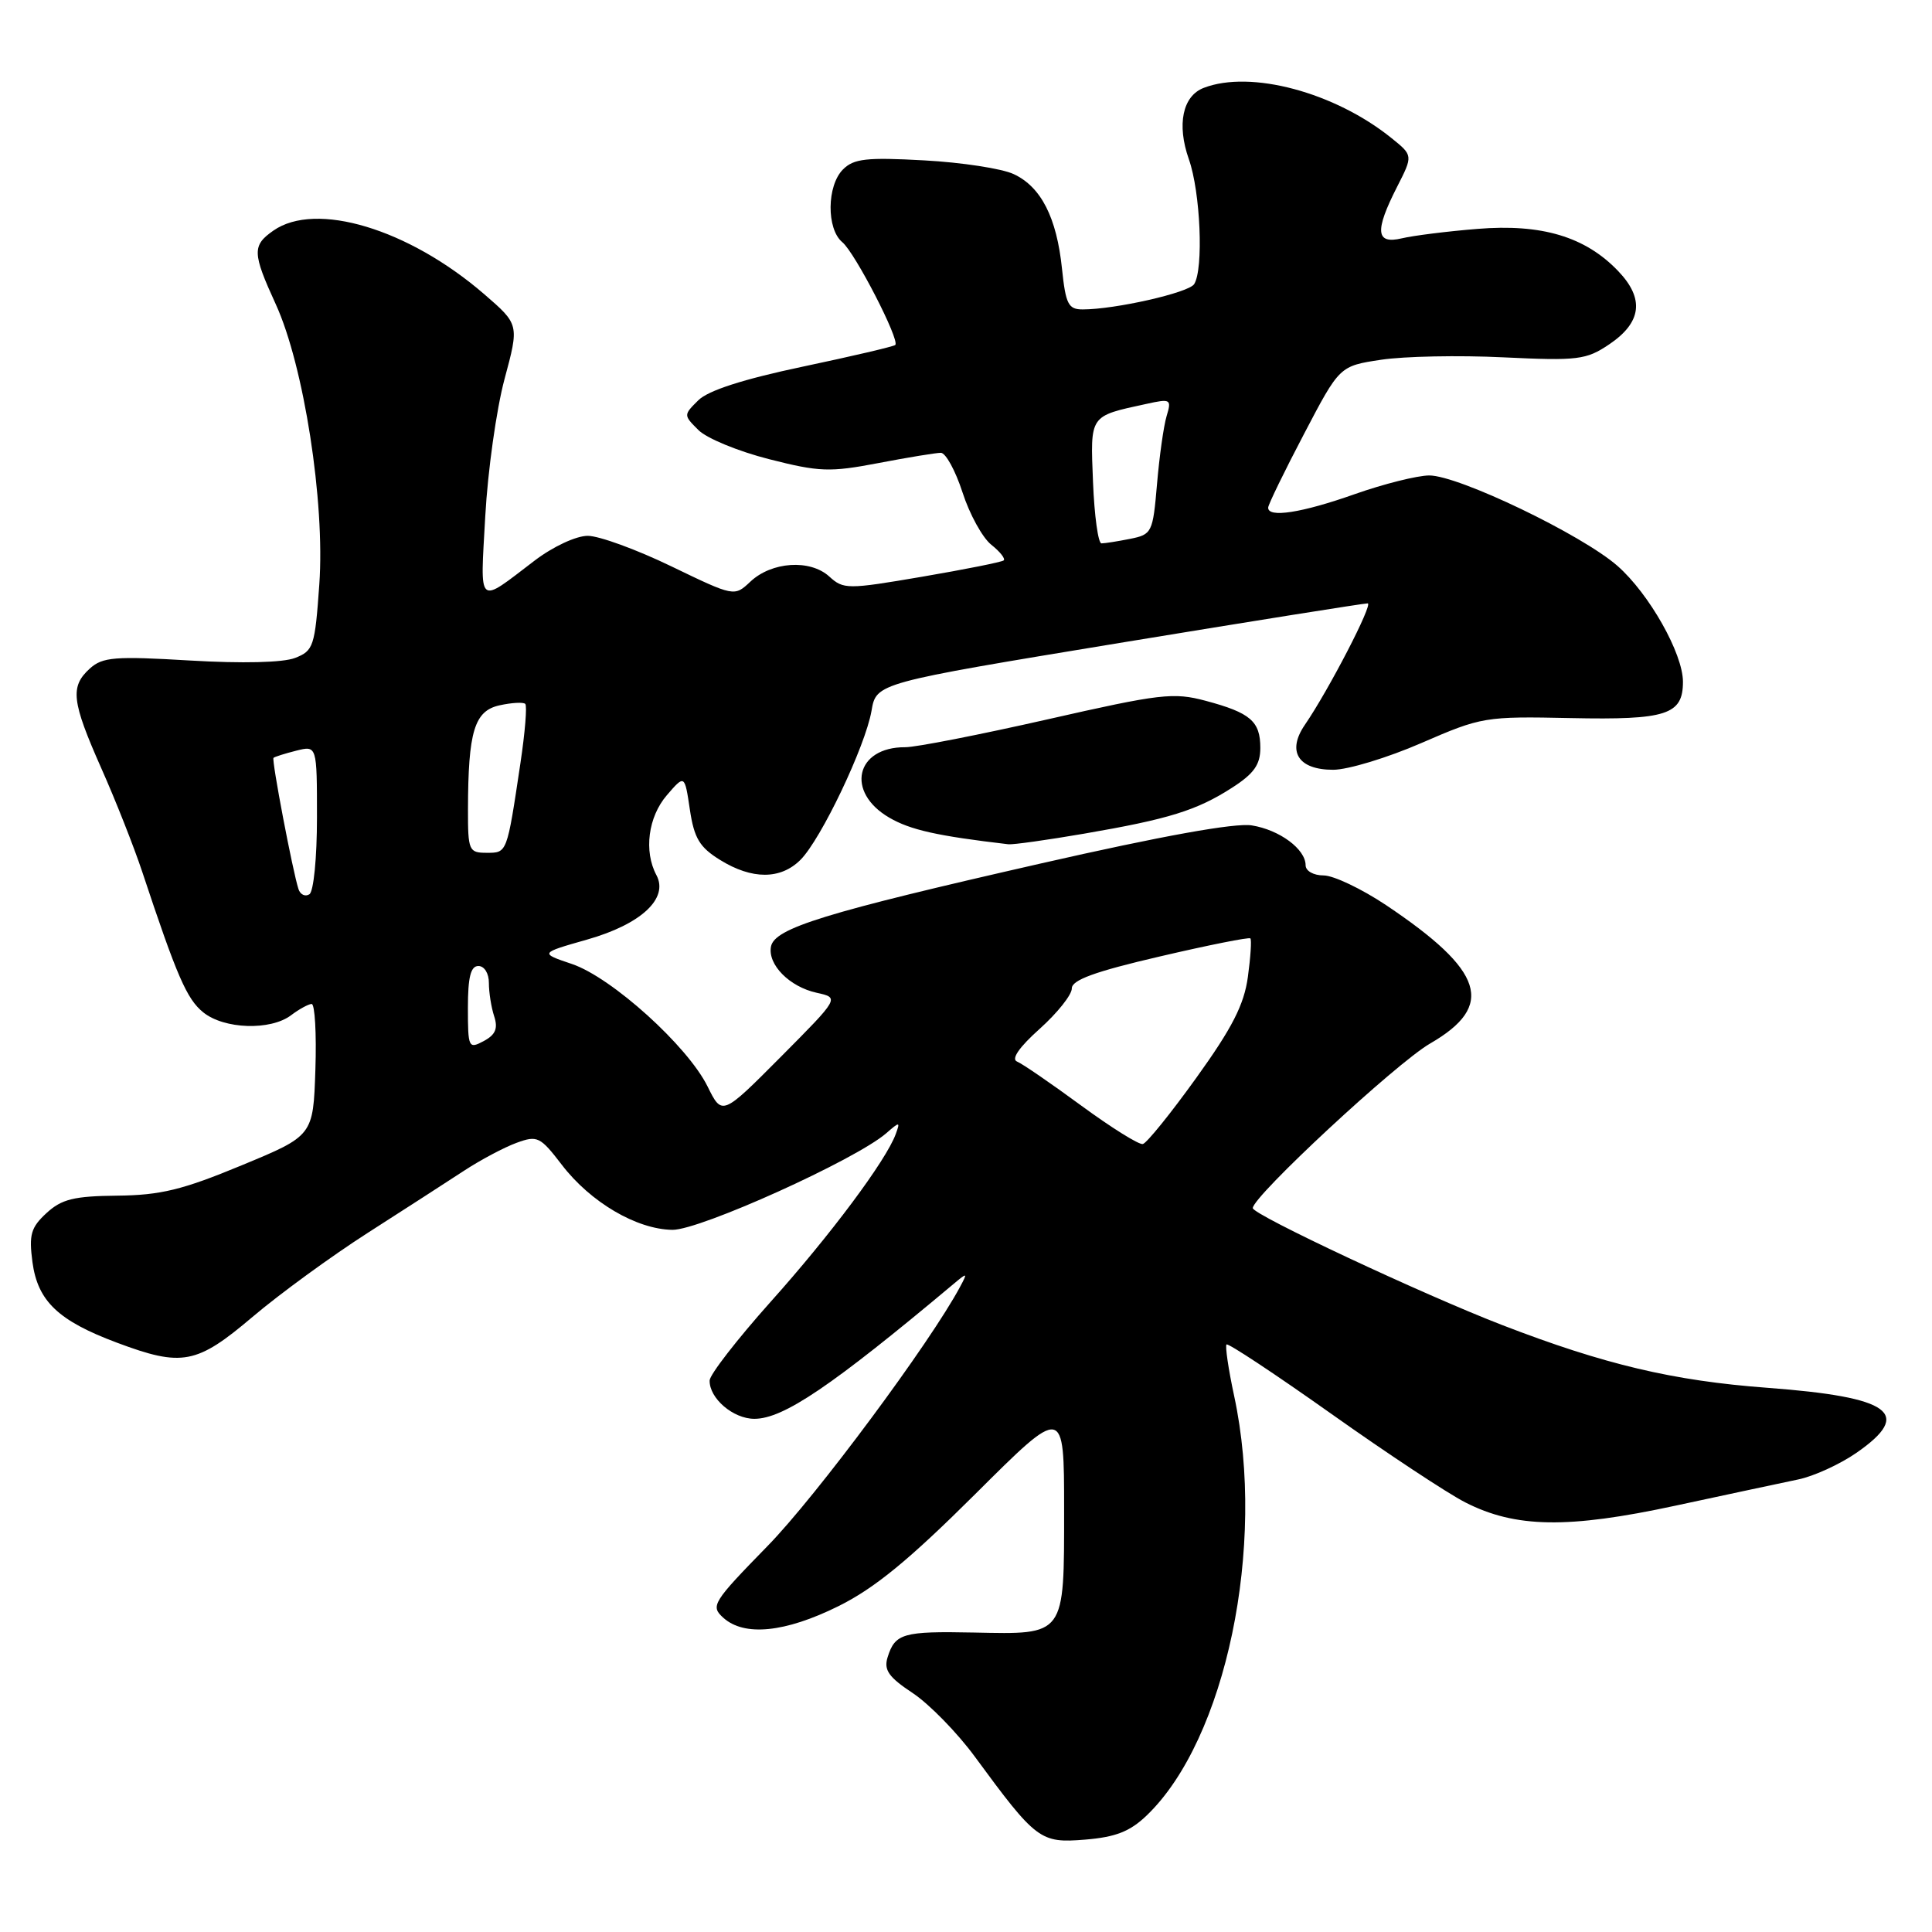 <?xml version="1.0" encoding="UTF-8" standalone="no"?>
<!DOCTYPE svg PUBLIC "-//W3C//DTD SVG 1.1//EN" "http://www.w3.org/Graphics/SVG/1.1/DTD/svg11.dtd" >
<svg xmlns="http://www.w3.org/2000/svg" xmlns:xlink="http://www.w3.org/1999/xlink" version="1.1" viewBox="0 0 256 256">
 <g >
 <path fill="currentColor"
d=" M 151.94 240.56 C 162.44 230.50 167.79 204.85 163.54 185.01 C 162.77 181.44 162.32 178.35 162.52 178.15 C 162.73 177.94 168.98 182.08 176.42 187.35 C 183.85 192.62 191.83 197.89 194.15 199.07 C 200.80 202.47 207.75 202.58 222.00 199.51 C 228.88 198.03 236.19 196.47 238.25 196.04 C 240.32 195.62 243.81 194.02 246.00 192.50 C 253.55 187.26 250.61 185.12 234.18 183.89 C 221.69 182.96 212.61 180.81 199.03 175.57 C 188.50 171.50 166.00 160.95 166.00 160.08 C 166.00 158.52 185.04 140.84 189.50 138.27 C 198.16 133.26 196.69 128.66 183.64 119.92 C 180.41 117.77 176.70 116.00 175.39 116.00 C 174.05 116.00 173.00 115.41 173.00 114.65 C 173.00 112.52 169.55 109.96 165.87 109.37 C 163.66 109.01 153.97 110.76 137.89 114.42 C 109.30 120.93 102.64 122.98 102.16 125.42 C 101.70 127.81 104.61 130.76 108.22 131.55 C 111.24 132.21 111.24 132.21 103.46 140.04 C 95.68 147.86 95.68 147.86 93.75 143.95 C 91.09 138.58 81.06 129.53 75.80 127.74 C 71.50 126.29 71.50 126.29 77.79 124.50 C 84.95 122.47 88.63 119.05 86.98 115.96 C 85.29 112.80 85.88 108.25 88.36 105.37 C 90.72 102.63 90.72 102.63 91.41 107.27 C 91.98 111.08 92.70 112.27 95.42 113.95 C 99.65 116.57 103.44 116.56 106.07 113.93 C 108.80 111.20 114.67 98.87 115.48 94.19 C 116.11 90.50 116.11 90.50 148.31 85.20 C 166.01 82.29 180.83 79.93 181.23 79.95 C 181.98 80.00 176.04 91.47 172.91 96.03 C 170.48 99.57 172.01 102.00 176.65 102.00 C 178.60 102.00 183.87 100.40 188.35 98.45 C 196.32 94.99 196.76 94.91 208.16 95.15 C 220.83 95.41 223.00 94.71 223.00 90.34 C 223.00 86.60 218.52 78.67 214.33 74.99 C 209.62 70.85 193.27 63.00 189.38 63.00 C 187.80 63.01 183.35 64.12 179.50 65.48 C 172.49 67.96 167.97 68.66 168.04 67.25 C 168.06 66.84 170.19 62.45 172.79 57.50 C 177.50 48.50 177.50 48.50 183.00 47.67 C 186.03 47.21 193.32 47.06 199.21 47.35 C 209.07 47.82 210.18 47.68 213.21 45.64 C 217.54 42.73 217.93 39.58 214.41 35.91 C 210.06 31.36 204.27 29.63 195.76 30.33 C 191.77 30.65 187.26 31.22 185.75 31.58 C 182.29 32.40 182.13 30.63 185.12 24.76 C 187.24 20.60 187.24 20.60 184.37 18.29 C 176.86 12.23 165.72 9.25 159.51 11.64 C 156.70 12.71 155.91 16.50 157.53 21.10 C 159.07 25.44 159.50 35.67 158.23 37.65 C 157.51 38.79 147.74 41.00 143.46 41.00 C 141.56 41.00 141.21 40.31 140.72 35.61 C 140.02 28.83 137.95 24.76 134.32 23.07 C 132.77 22.34 127.43 21.52 122.45 21.25 C 114.82 20.83 113.13 21.02 111.70 22.45 C 109.55 24.60 109.50 30.34 111.61 32.09 C 113.30 33.49 119.26 45.07 118.63 45.71 C 118.43 45.91 112.92 47.20 106.38 48.58 C 98.47 50.25 93.84 51.74 92.53 53.04 C 90.56 54.99 90.56 55.01 92.54 56.98 C 93.63 58.08 97.84 59.81 101.90 60.84 C 108.57 62.54 109.95 62.59 116.39 61.36 C 120.30 60.61 124.03 60.00 124.67 60.00 C 125.31 60.00 126.60 62.36 127.54 65.25 C 128.47 68.14 130.19 71.26 131.35 72.18 C 132.52 73.11 133.25 74.04 132.99 74.26 C 132.72 74.48 127.85 75.45 122.18 76.42 C 112.27 78.11 111.77 78.11 109.87 76.38 C 107.33 74.08 102.25 74.42 99.43 77.07 C 97.30 79.07 97.30 79.07 88.95 75.04 C 84.36 72.82 79.38 71.00 77.88 71.00 C 76.34 71.00 73.27 72.43 70.83 74.29 C 63.16 80.13 63.63 80.55 64.30 68.40 C 64.63 62.41 65.78 54.23 66.85 50.24 C 68.80 42.99 68.80 42.99 64.15 38.97 C 54.13 30.32 41.84 26.62 36.22 30.56 C 33.40 32.53 33.43 33.52 36.54 40.31 C 40.26 48.43 43.08 66.55 42.31 77.43 C 41.73 85.66 41.54 86.23 39.10 87.18 C 37.50 87.80 32.13 87.93 25.16 87.52 C 15.22 86.93 13.59 87.06 11.91 88.58 C 9.26 90.98 9.49 92.92 13.42 101.79 C 15.31 106.03 17.74 112.20 18.84 115.50 C 23.45 129.39 24.75 132.38 26.93 134.14 C 29.69 136.38 35.84 136.58 38.56 134.53 C 39.63 133.72 40.86 133.05 41.29 133.03 C 41.72 133.01 41.95 136.93 41.79 141.74 C 41.50 150.49 41.50 150.49 32.00 154.42 C 24.19 157.66 21.27 158.37 15.54 158.43 C 9.79 158.49 8.17 158.89 6.16 160.74 C 4.09 162.65 3.82 163.60 4.30 167.24 C 5.00 172.41 7.71 175.00 15.49 177.91 C 24.14 181.15 26.05 180.78 33.47 174.49 C 37.04 171.46 43.91 166.45 48.73 163.36 C 53.56 160.27 59.30 156.56 61.50 155.12 C 63.70 153.68 66.83 152.02 68.45 151.43 C 71.21 150.42 71.58 150.61 74.45 154.35 C 78.24 159.30 84.36 162.90 89.10 162.96 C 92.74 163.00 113.36 153.68 117.42 150.17 C 119.22 148.60 119.30 148.61 118.69 150.27 C 117.43 153.74 110.05 163.64 102.11 172.50 C 97.69 177.45 94.05 182.14 94.03 182.92 C 93.98 185.29 97.15 188.00 99.96 188.00 C 103.81 188.00 110.17 183.69 126.40 170.09 C 128.18 168.60 128.23 168.62 127.22 170.50 C 123.26 177.91 108.19 198.21 101.75 204.81 C 94.40 212.34 94.12 212.80 95.84 214.36 C 98.62 216.87 104.02 216.33 111.09 212.83 C 115.89 210.45 120.44 206.72 129.25 197.95 C 141.00 186.24 141.00 186.24 141.00 200.00 C 141.00 216.88 141.22 216.57 129.04 216.32 C 119.65 216.13 118.60 216.43 117.61 219.60 C 117.09 221.29 117.75 222.23 120.94 224.34 C 123.12 225.79 126.82 229.57 129.15 232.74 C 137.32 243.86 137.83 244.24 143.77 243.76 C 147.82 243.43 149.72 242.69 151.94 240.56 Z  M 143.62 110.47 C 154.86 108.54 158.57 107.39 163.25 104.38 C 166.15 102.52 167.00 101.32 167.00 99.11 C 167.00 95.57 165.70 94.45 159.76 92.86 C 155.49 91.72 153.76 91.92 138.80 95.32 C 129.84 97.35 121.35 99.02 119.94 99.01 C 113.37 98.98 112.02 104.96 117.83 108.34 C 120.62 109.97 124.20 110.77 133.62 111.87 C 134.23 111.94 138.73 111.31 143.62 110.47 Z  M 143.26 146.49 C 139.28 143.57 135.46 140.94 134.76 140.66 C 133.96 140.33 135.05 138.75 137.77 136.32 C 140.11 134.22 142.02 131.82 142.02 130.98 C 142.00 129.86 145.06 128.74 153.67 126.74 C 160.09 125.24 165.50 124.16 165.68 124.34 C 165.86 124.52 165.71 126.82 165.35 129.45 C 164.85 133.12 163.27 136.21 158.53 142.80 C 155.14 147.52 151.95 151.47 151.43 151.59 C 150.92 151.71 147.24 149.41 143.26 146.49 Z  M 62.00 133.54 C 62.00 129.47 62.37 128.00 63.39 128.00 C 64.18 128.00 64.79 128.99 64.78 130.25 C 64.78 131.49 65.09 133.47 65.48 134.66 C 66.01 136.28 65.66 137.11 64.09 137.95 C 62.09 139.02 62.00 138.84 62.00 133.54 Z  M 39.55 117.81 C 38.79 115.49 35.97 100.70 36.24 100.42 C 36.39 100.28 37.74 99.85 39.25 99.47 C 42.00 98.78 42.00 98.78 42.00 108.33 C 42.00 113.66 41.56 118.16 40.99 118.50 C 40.44 118.85 39.79 118.54 39.55 117.81 Z  M 62.01 107.25 C 62.03 96.91 62.86 94.19 66.19 93.46 C 67.82 93.10 69.35 93.02 69.60 93.27 C 69.86 93.52 69.57 97.05 68.96 101.12 C 67.16 113.14 67.21 113.00 64.48 113.00 C 62.13 113.00 62.00 112.71 62.01 107.25 Z  M 144.83 63.88 C 144.47 54.92 144.30 55.17 151.90 53.52 C 155.12 52.81 155.26 52.89 154.58 55.14 C 154.19 56.44 153.62 60.49 153.31 64.15 C 152.76 70.57 152.64 70.82 149.75 71.40 C 148.10 71.73 146.39 72.00 145.95 72.00 C 145.51 72.00 145.01 68.34 144.83 63.88 Z "/>
</g>
</svg>